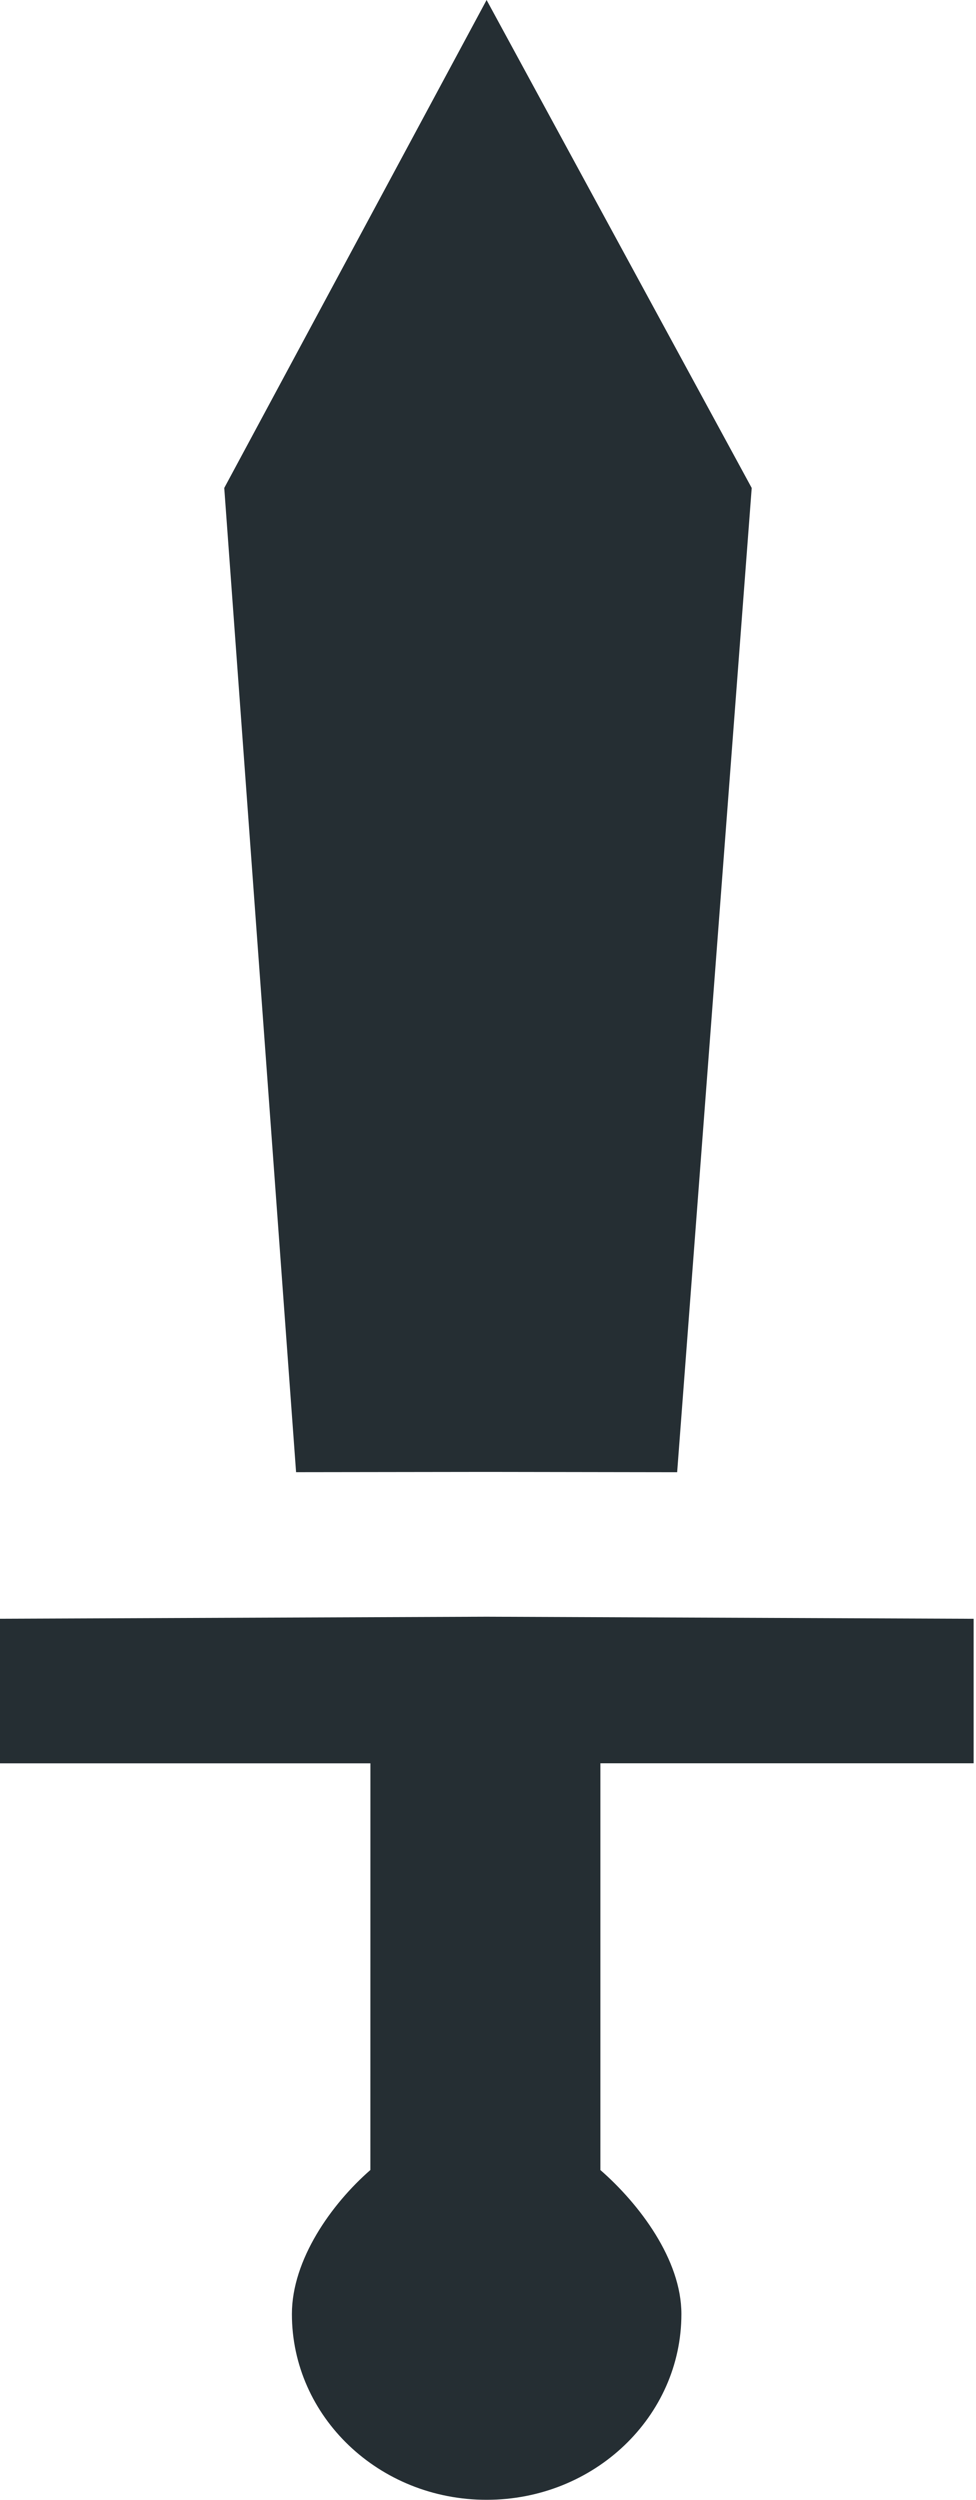 <svg xmlns="http://www.w3.org/2000/svg" xmlns:xlink="http://www.w3.org/1999/xlink" preserveAspectRatio="xMidYMid" width="25" height="64" viewBox="0 0 25 64">
  <defs>
    <style>

      .cls-2 {
        fill: #252e33;
      }
    </style>
  </defs>
  <path d="M12.464,37.681 C12.464,37.681 7.584,37.688 7.584,37.688 C7.584,37.688 5.744,12.492 5.744,12.492 C5.744,12.492 12.464,-0.000 12.464,-0.000 C12.464,-0.000 19.255,12.492 19.255,12.492 C19.255,12.492 17.345,37.689 17.345,37.689 C17.345,37.689 12.464,37.681 12.464,37.681 ZM24.939,41.441 C24.939,41.441 24.939,45.140 24.939,45.140 C24.939,45.140 15.379,45.140 15.379,45.140 C15.379,45.140 15.379,55.553 15.379,55.553 C16.377,56.423 17.454,57.847 17.454,59.238 C17.455,61.866 15.221,63.996 12.464,63.995 C9.707,63.996 7.476,61.865 7.477,59.239 C7.477,57.848 8.489,56.422 9.487,55.552 C9.487,55.552 9.488,45.141 9.488,45.141 C9.488,45.141 -0.010,45.141 -0.010,45.141 C-0.010,45.141 -0.011,41.440 -0.011,41.440 C-0.011,41.440 12.465,41.388 12.465,41.388 C12.465,41.388 24.939,41.441 24.939,41.441 Z" id="path-1" class="cls-2" fill-rule="evenodd"/>
</svg>
